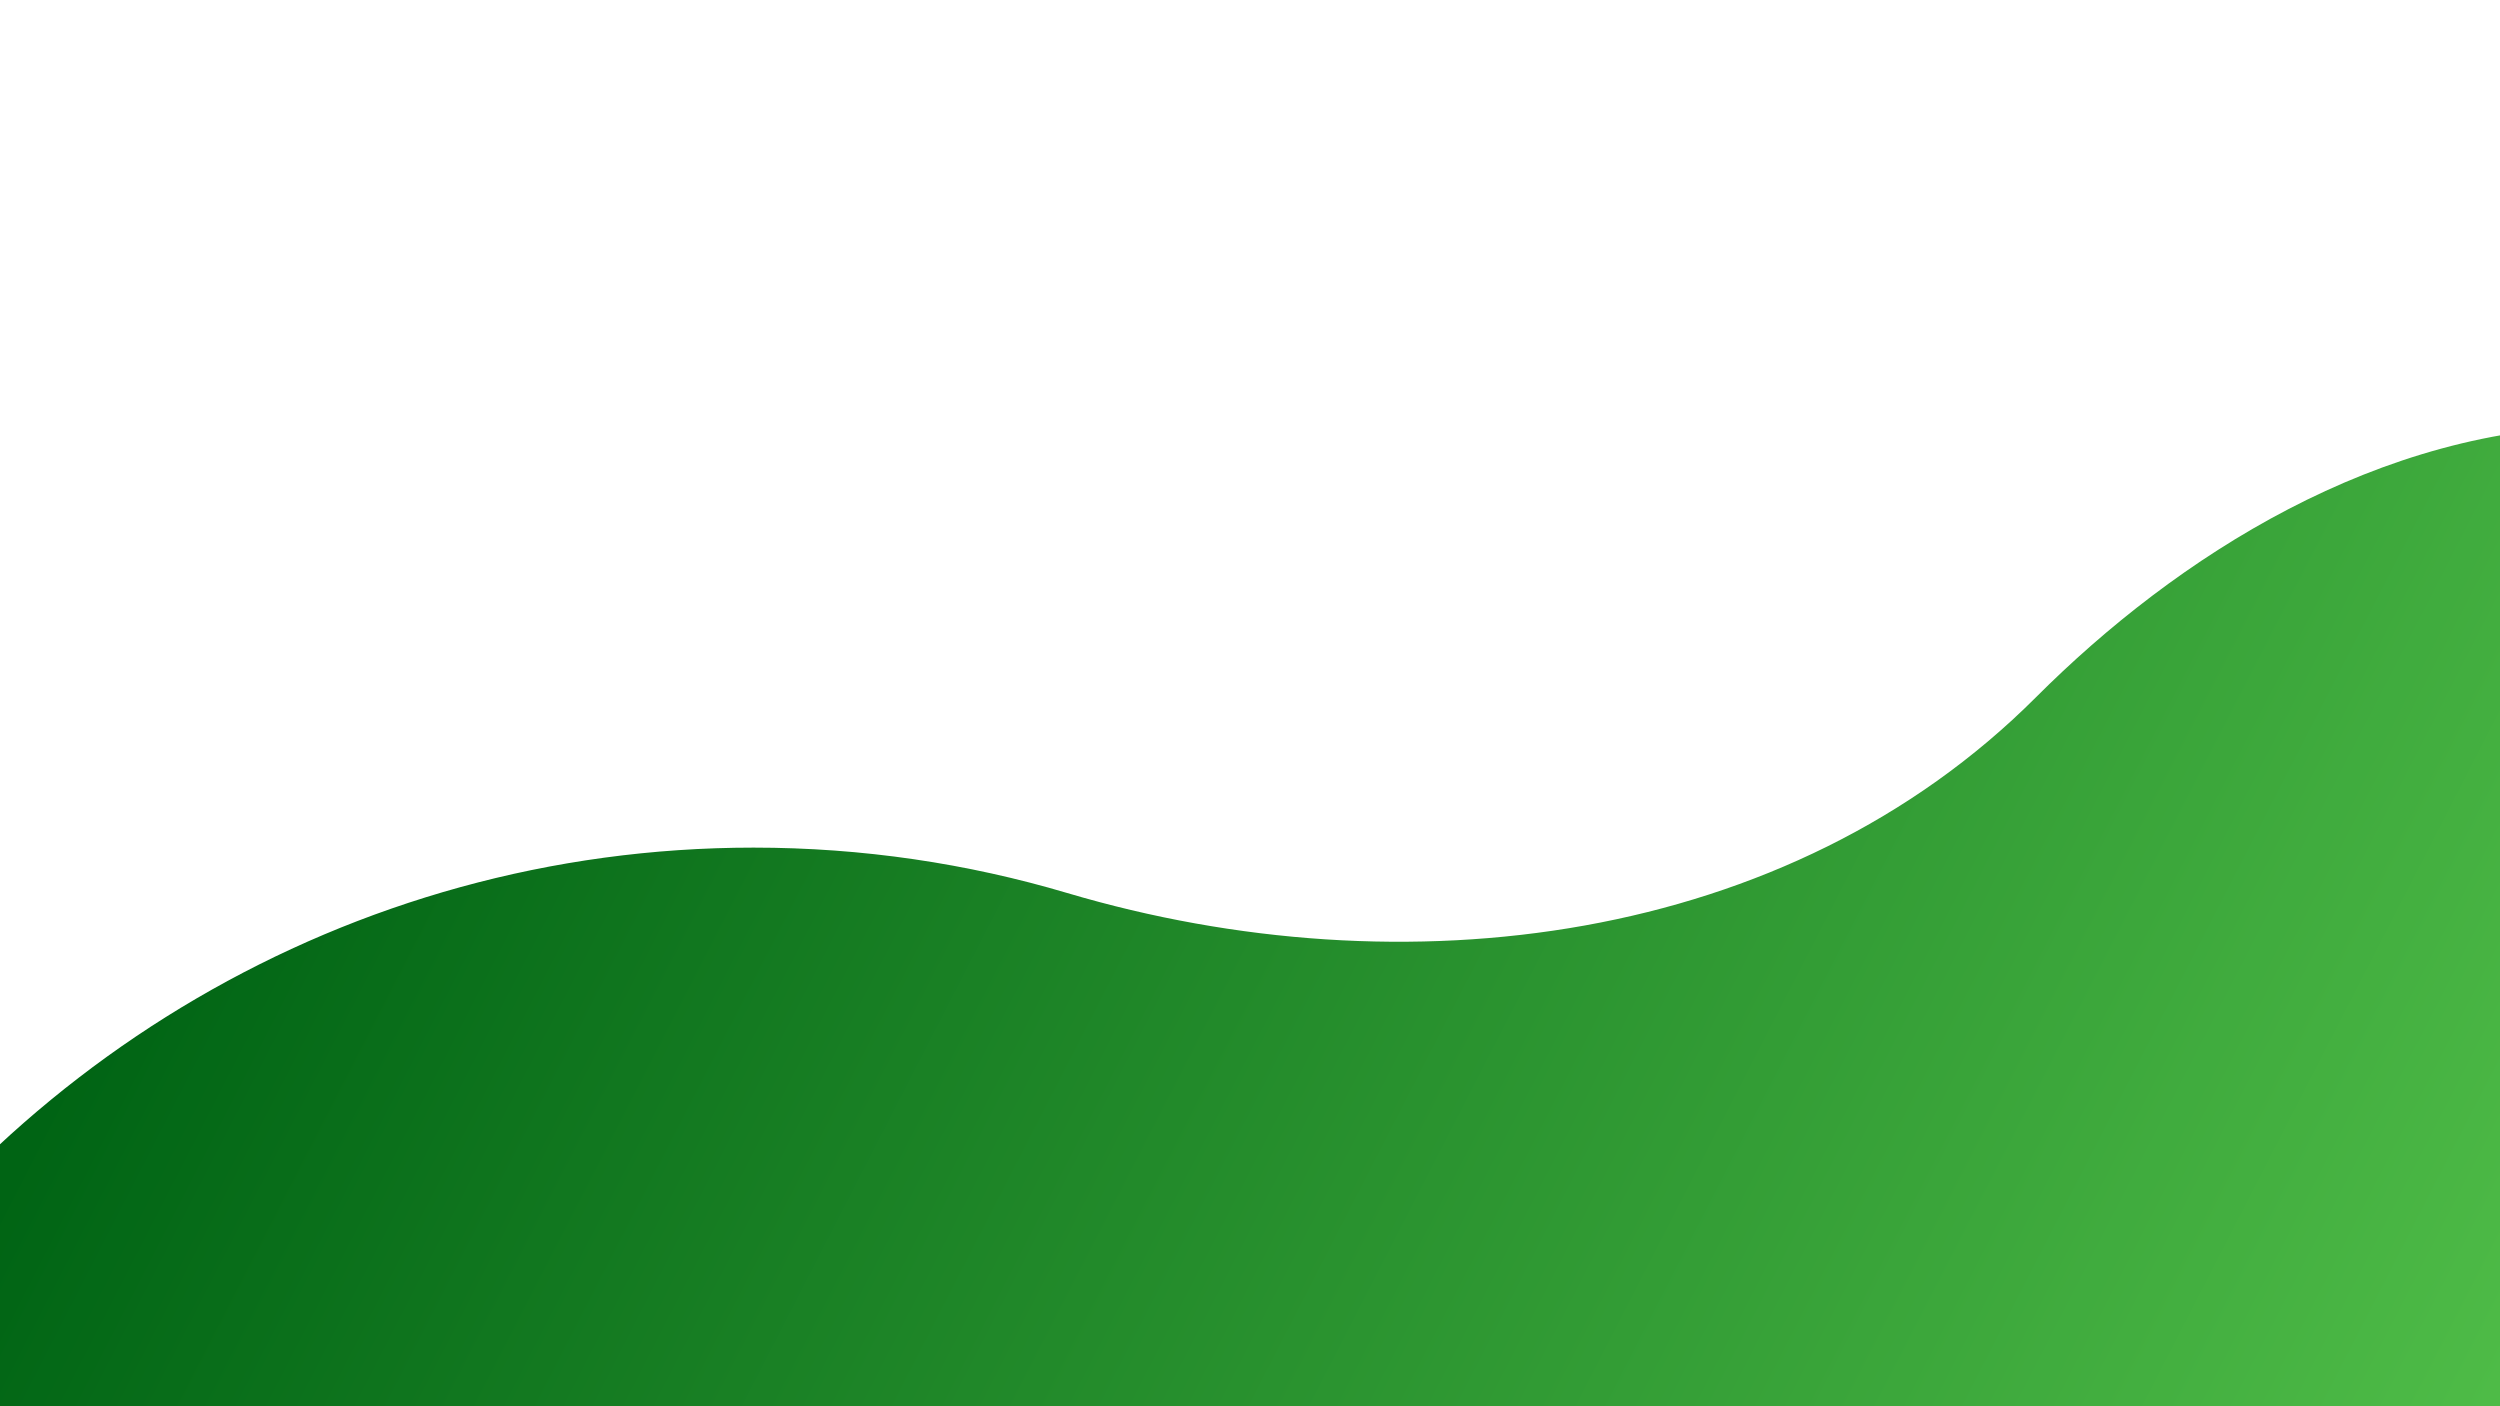 <svg xmlns="http://www.w3.org/2000/svg" xmlns:xlink="http://www.w3.org/1999/xlink" width="1920" zoomAndPan="magnify" viewBox="0 0 1440 810" height="1080" preserveAspectRatio="xMidYMid meet" version="1.0"><defs><clipPath id="12f1f6003a"><path d="M 0 245.266 L 1440 245.266 L 1440 810 L 0 810 Z M 0 245.266 " clip-rule="nonzero"/></clipPath><clipPath id="08a9c6a8ba"><path d="M 1501.953 245.266 L 1501.953 1470.523 L -116.488 1470.523 L -116.488 803.176 C -4.75 615.047 200.531 488.227 434.043 488.227 C 496.738 488.227 557.367 497.355 614.723 514.379 C 808.324 571.801 1029.887 544.449 1172.664 401.672 C 1253.297 321.039 1370.344 245.266 1501.953 245.266 Z M 1501.953 245.266 " clip-rule="nonzero"/></clipPath><linearGradient x1="3.77" gradientTransform="matrix(3.237, 0, 0, 3.237, -116.487, 245.265)" y1="62.655" x2="426.567" gradientUnits="userSpaceOnUse" y2="280.056" id="7bc433be50"><stop stop-opacity="1" stop-color="rgb(0%, 39.2%, 7.799%)" offset="0"/><stop stop-opacity="1" stop-color="rgb(0%, 39.2%, 7.799%)" offset="0.125"/><stop stop-opacity="1" stop-color="rgb(0.087%, 39.296%, 7.855%)" offset="0.133"/><stop stop-opacity="1" stop-color="rgb(0.311%, 39.548%, 8.003%)" offset="0.141"/><stop stop-opacity="1" stop-color="rgb(0.587%, 39.857%, 8.183%)" offset="0.148"/><stop stop-opacity="1" stop-color="rgb(0.864%, 40.166%, 8.365%)" offset="0.156"/><stop stop-opacity="1" stop-color="rgb(1.14%, 40.475%, 8.545%)" offset="0.164"/><stop stop-opacity="1" stop-color="rgb(1.416%, 40.785%, 8.725%)" offset="0.168"/><stop stop-opacity="1" stop-color="rgb(1.555%, 40.939%, 8.817%)" offset="0.172"/><stop stop-opacity="1" stop-color="rgb(1.692%, 41.093%, 8.907%)" offset="0.18"/><stop stop-opacity="1" stop-color="rgb(1.968%, 41.403%, 9.087%)" offset="0.188"/><stop stop-opacity="1" stop-color="rgb(2.245%, 41.711%, 9.267%)" offset="0.195"/><stop stop-opacity="1" stop-color="rgb(2.521%, 42.021%, 9.448%)" offset="0.203"/><stop stop-opacity="1" stop-color="rgb(2.797%, 42.329%, 9.628%)" offset="0.211"/><stop stop-opacity="1" stop-color="rgb(3.073%, 42.639%, 9.808%)" offset="0.219"/><stop stop-opacity="1" stop-color="rgb(3.349%, 42.947%, 9.988%)" offset="0.227"/><stop stop-opacity="1" stop-color="rgb(3.625%, 43.257%, 10.17%)" offset="0.234"/><stop stop-opacity="1" stop-color="rgb(3.902%, 43.567%, 10.35%)" offset="0.242"/><stop stop-opacity="1" stop-color="rgb(4.178%, 43.875%, 10.53%)" offset="0.25"/><stop stop-opacity="1" stop-color="rgb(4.454%, 44.185%, 10.712%)" offset="0.258"/><stop stop-opacity="1" stop-color="rgb(4.73%, 44.493%, 10.892%)" offset="0.266"/><stop stop-opacity="1" stop-color="rgb(5.006%, 44.803%, 11.072%)" offset="0.273"/><stop stop-opacity="1" stop-color="rgb(5.283%, 45.111%, 11.253%)" offset="0.281"/><stop stop-opacity="1" stop-color="rgb(5.559%, 45.421%, 11.433%)" offset="0.289"/><stop stop-opacity="1" stop-color="rgb(5.835%, 45.729%, 11.613%)" offset="0.297"/><stop stop-opacity="1" stop-color="rgb(6.111%, 46.039%, 11.795%)" offset="0.305"/><stop stop-opacity="1" stop-color="rgb(6.387%, 46.349%, 11.975%)" offset="0.312"/><stop stop-opacity="1" stop-color="rgb(6.664%, 46.657%, 12.155%)" offset="0.32"/><stop stop-opacity="1" stop-color="rgb(6.94%, 46.967%, 12.337%)" offset="0.328"/><stop stop-opacity="1" stop-color="rgb(7.216%, 47.275%, 12.517%)" offset="0.336"/><stop stop-opacity="1" stop-color="rgb(7.491%, 47.585%, 12.697%)" offset="0.344"/><stop stop-opacity="1" stop-color="rgb(7.767%, 47.893%, 12.878%)" offset="0.352"/><stop stop-opacity="1" stop-color="rgb(8.043%, 48.203%, 13.058%)" offset="0.359"/><stop stop-opacity="1" stop-color="rgb(8.319%, 48.511%, 13.239%)" offset="0.367"/><stop stop-opacity="1" stop-color="rgb(8.595%, 48.82%, 13.42%)" offset="0.375"/><stop stop-opacity="1" stop-color="rgb(8.871%, 49.129%, 13.6%)" offset="0.383"/><stop stop-opacity="1" stop-color="rgb(9.148%, 49.438%, 13.78%)" offset="0.391"/><stop stop-opacity="1" stop-color="rgb(9.424%, 49.748%, 13.962%)" offset="0.398"/><stop stop-opacity="1" stop-color="rgb(9.7%, 50.056%, 14.142%)" offset="0.406"/><stop stop-opacity="1" stop-color="rgb(9.976%, 50.366%, 14.322%)" offset="0.414"/><stop stop-opacity="1" stop-color="rgb(10.252%, 50.674%, 14.503%)" offset="0.422"/><stop stop-opacity="1" stop-color="rgb(10.529%, 50.984%, 14.684%)" offset="0.43"/><stop stop-opacity="1" stop-color="rgb(10.805%, 51.292%, 14.864%)" offset="0.438"/><stop stop-opacity="1" stop-color="rgb(11.081%, 51.602%, 15.045%)" offset="0.445"/><stop stop-opacity="1" stop-color="rgb(11.357%, 51.91%, 15.225%)" offset="0.453"/><stop stop-opacity="1" stop-color="rgb(11.633%, 52.22%, 15.405%)" offset="0.461"/><stop stop-opacity="1" stop-color="rgb(11.909%, 52.53%, 15.585%)" offset="0.469"/><stop stop-opacity="1" stop-color="rgb(12.186%, 52.838%, 15.767%)" offset="0.477"/><stop stop-opacity="1" stop-color="rgb(12.462%, 53.148%, 15.947%)" offset="0.484"/><stop stop-opacity="1" stop-color="rgb(12.738%, 53.456%, 16.127%)" offset="0.492"/><stop stop-opacity="1" stop-color="rgb(13.014%, 53.766%, 16.309%)" offset="0.5"/><stop stop-opacity="1" stop-color="rgb(13.29%, 54.074%, 16.489%)" offset="0.508"/><stop stop-opacity="1" stop-color="rgb(13.567%, 54.384%, 16.669%)" offset="0.516"/><stop stop-opacity="1" stop-color="rgb(13.843%, 54.692%, 16.85%)" offset="0.523"/><stop stop-opacity="1" stop-color="rgb(14.119%, 55.002%, 17.03%)" offset="0.531"/><stop stop-opacity="1" stop-color="rgb(14.395%, 55.312%, 17.21%)" offset="0.539"/><stop stop-opacity="1" stop-color="rgb(14.671%, 55.62%, 17.392%)" offset="0.547"/><stop stop-opacity="1" stop-color="rgb(14.948%, 55.93%, 17.572%)" offset="0.555"/><stop stop-opacity="1" stop-color="rgb(15.224%, 56.238%, 17.752%)" offset="0.562"/><stop stop-opacity="1" stop-color="rgb(15.5%, 56.548%, 17.934%)" offset="0.57"/><stop stop-opacity="1" stop-color="rgb(15.776%, 56.856%, 18.114%)" offset="0.578"/><stop stop-opacity="1" stop-color="rgb(16.052%, 57.166%, 18.294%)" offset="0.586"/><stop stop-opacity="1" stop-color="rgb(16.328%, 57.474%, 18.475%)" offset="0.594"/><stop stop-opacity="1" stop-color="rgb(16.605%, 57.784%, 18.655%)" offset="0.602"/><stop stop-opacity="1" stop-color="rgb(16.881%, 58.092%, 18.835%)" offset="0.609"/><stop stop-opacity="1" stop-color="rgb(17.157%, 58.401%, 19.017%)" offset="0.617"/><stop stop-opacity="1" stop-color="rgb(17.433%, 58.711%, 19.197%)" offset="0.625"/><stop stop-opacity="1" stop-color="rgb(17.709%, 59.019%, 19.377%)" offset="0.633"/><stop stop-opacity="1" stop-color="rgb(17.986%, 59.329%, 19.559%)" offset="0.641"/><stop stop-opacity="1" stop-color="rgb(18.262%, 59.637%, 19.739%)" offset="0.648"/><stop stop-opacity="1" stop-color="rgb(18.538%, 59.947%, 19.919%)" offset="0.656"/><stop stop-opacity="1" stop-color="rgb(18.814%, 60.255%, 20.1%)" offset="0.664"/><stop stop-opacity="1" stop-color="rgb(19.09%, 60.565%, 20.28%)" offset="0.672"/><stop stop-opacity="1" stop-color="rgb(19.366%, 60.873%, 20.461%)" offset="0.68"/><stop stop-opacity="1" stop-color="rgb(19.643%, 61.183%, 20.642%)" offset="0.688"/><stop stop-opacity="1" stop-color="rgb(19.919%, 61.493%, 20.822%)" offset="0.695"/><stop stop-opacity="1" stop-color="rgb(20.195%, 61.801%, 21.002%)" offset="0.703"/><stop stop-opacity="1" stop-color="rgb(20.471%, 62.111%, 21.182%)" offset="0.711"/><stop stop-opacity="1" stop-color="rgb(20.747%, 62.419%, 21.364%)" offset="0.719"/><stop stop-opacity="1" stop-color="rgb(21.024%, 62.729%, 21.544%)" offset="0.727"/><stop stop-opacity="1" stop-color="rgb(21.3%, 63.037%, 21.724%)" offset="0.734"/><stop stop-opacity="1" stop-color="rgb(21.576%, 63.347%, 21.906%)" offset="0.742"/><stop stop-opacity="1" stop-color="rgb(21.852%, 63.655%, 22.086%)" offset="0.75"/><stop stop-opacity="1" stop-color="rgb(22.128%, 63.965%, 22.266%)" offset="0.758"/><stop stop-opacity="1" stop-color="rgb(22.404%, 64.275%, 22.447%)" offset="0.766"/><stop stop-opacity="1" stop-color="rgb(22.681%, 64.583%, 22.627%)" offset="0.773"/><stop stop-opacity="1" stop-color="rgb(22.957%, 64.893%, 22.807%)" offset="0.781"/><stop stop-opacity="1" stop-color="rgb(23.233%, 65.201%, 22.989%)" offset="0.789"/><stop stop-opacity="1" stop-color="rgb(23.509%, 65.511%, 23.169%)" offset="0.797"/><stop stop-opacity="1" stop-color="rgb(23.785%, 65.819%, 23.349%)" offset="0.805"/><stop stop-opacity="1" stop-color="rgb(24.062%, 66.129%, 23.531%)" offset="0.812"/><stop stop-opacity="1" stop-color="rgb(24.338%, 66.437%, 23.711%)" offset="0.82"/><stop stop-opacity="1" stop-color="rgb(24.614%, 66.747%, 23.891%)" offset="0.828"/><stop stop-opacity="1" stop-color="rgb(24.89%, 67.055%, 24.072%)" offset="0.832"/><stop stop-opacity="1" stop-color="rgb(25.029%, 67.21%, 24.162%)" offset="0.836"/><stop stop-opacity="1" stop-color="rgb(25.166%, 67.365%, 24.252%)" offset="0.844"/><stop stop-opacity="1" stop-color="rgb(25.443%, 67.674%, 24.432%)" offset="0.852"/><stop stop-opacity="1" stop-color="rgb(25.719%, 67.982%, 24.614%)" offset="0.859"/><stop stop-opacity="1" stop-color="rgb(25.995%, 68.292%, 24.794%)" offset="0.867"/><stop stop-opacity="1" stop-color="rgb(26.271%, 68.6%, 24.974%)" offset="0.875"/><stop stop-opacity="1" stop-color="rgb(26.547%, 68.91%, 25.156%)" offset="0.883"/><stop stop-opacity="1" stop-color="rgb(26.823%, 69.218%, 25.336%)" offset="0.891"/><stop stop-opacity="1" stop-color="rgb(27.1%, 69.528%, 25.516%)" offset="0.898"/><stop stop-opacity="1" stop-color="rgb(27.376%, 69.836%, 25.697%)" offset="0.906"/><stop stop-opacity="1" stop-color="rgb(27.652%, 70.146%, 25.877%)" offset="0.914"/><stop stop-opacity="1" stop-color="rgb(27.928%, 70.456%, 26.057%)" offset="0.922"/><stop stop-opacity="1" stop-color="rgb(28.204%, 70.764%, 26.237%)" offset="0.93"/><stop stop-opacity="1" stop-color="rgb(28.481%, 71.074%, 26.419%)" offset="0.938"/><stop stop-opacity="1" stop-color="rgb(28.757%, 71.382%, 26.599%)" offset="0.945"/><stop stop-opacity="1" stop-color="rgb(29.033%, 71.692%, 26.779%)" offset="0.953"/><stop stop-opacity="1" stop-color="rgb(29.309%, 72%, 26.961%)" offset="0.961"/><stop stop-opacity="1" stop-color="rgb(29.585%, 72.31%, 27.141%)" offset="0.969"/><stop stop-opacity="1" stop-color="rgb(29.861%, 72.618%, 27.321%)" offset="0.977"/><stop stop-opacity="1" stop-color="rgb(30.138%, 72.928%, 27.502%)" offset="0.984"/><stop stop-opacity="1" stop-color="rgb(30.414%, 73.238%, 27.682%)" offset="0.992"/><stop stop-opacity="1" stop-color="rgb(30.69%, 73.546%, 27.863%)" offset="1"/></linearGradient></defs><g clip-path="url(#12f1f6003a)"><g clip-path="url(#08a9c6a8ba)"><path fill="url(#7bc433be50)" d="M 0 245.266 L 0 810 L 1440 810 L 1440 245.266 Z M 0 245.266 " fill-rule="nonzero"/></g></g></svg>